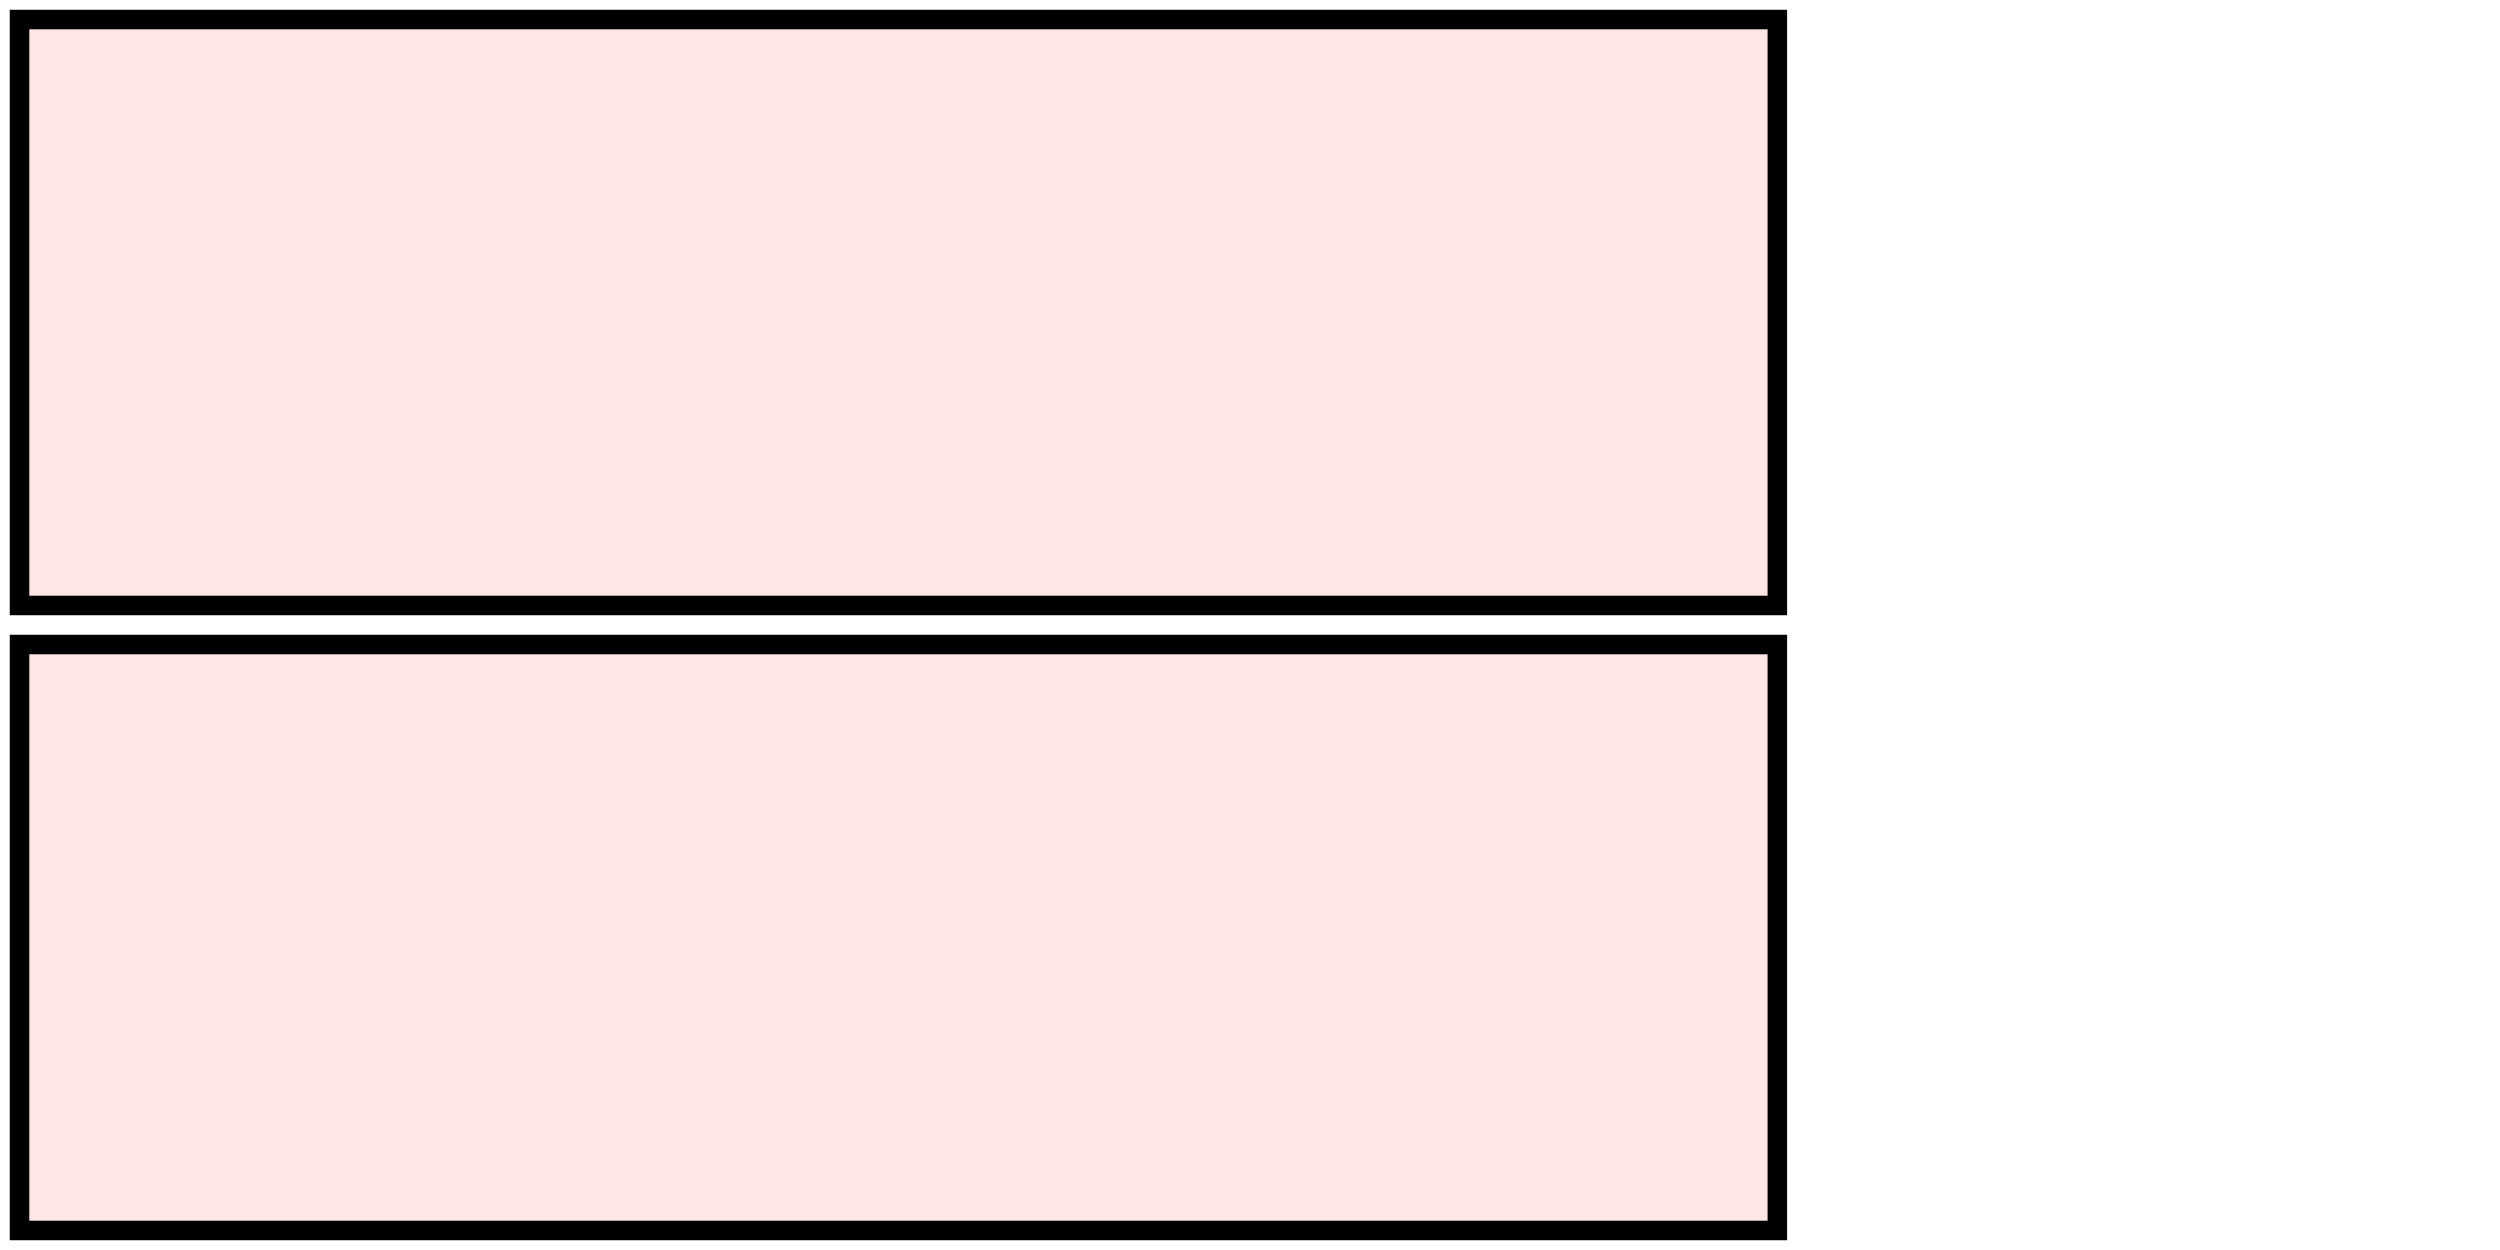<?xml version="1.0" encoding="UTF-8"?>
<svg xmlns="http://www.w3.org/2000/svg" xmlns:xlink="http://www.w3.org/1999/xlink"
     width="128" height="64" viewBox="0 0 128 64">
<defs>
</defs>
<rect x="1" y="1" width="90" height="30" stroke="black" fill="red" fill-opacity="0.1" id="0">
<title>sprite_21</title>
</rect>
<rect x="1" y="33" width="90" height="30" stroke="black" fill="red" fill-opacity="0.1" id="1">
<title>sprite_22</title>
</rect>
</svg>